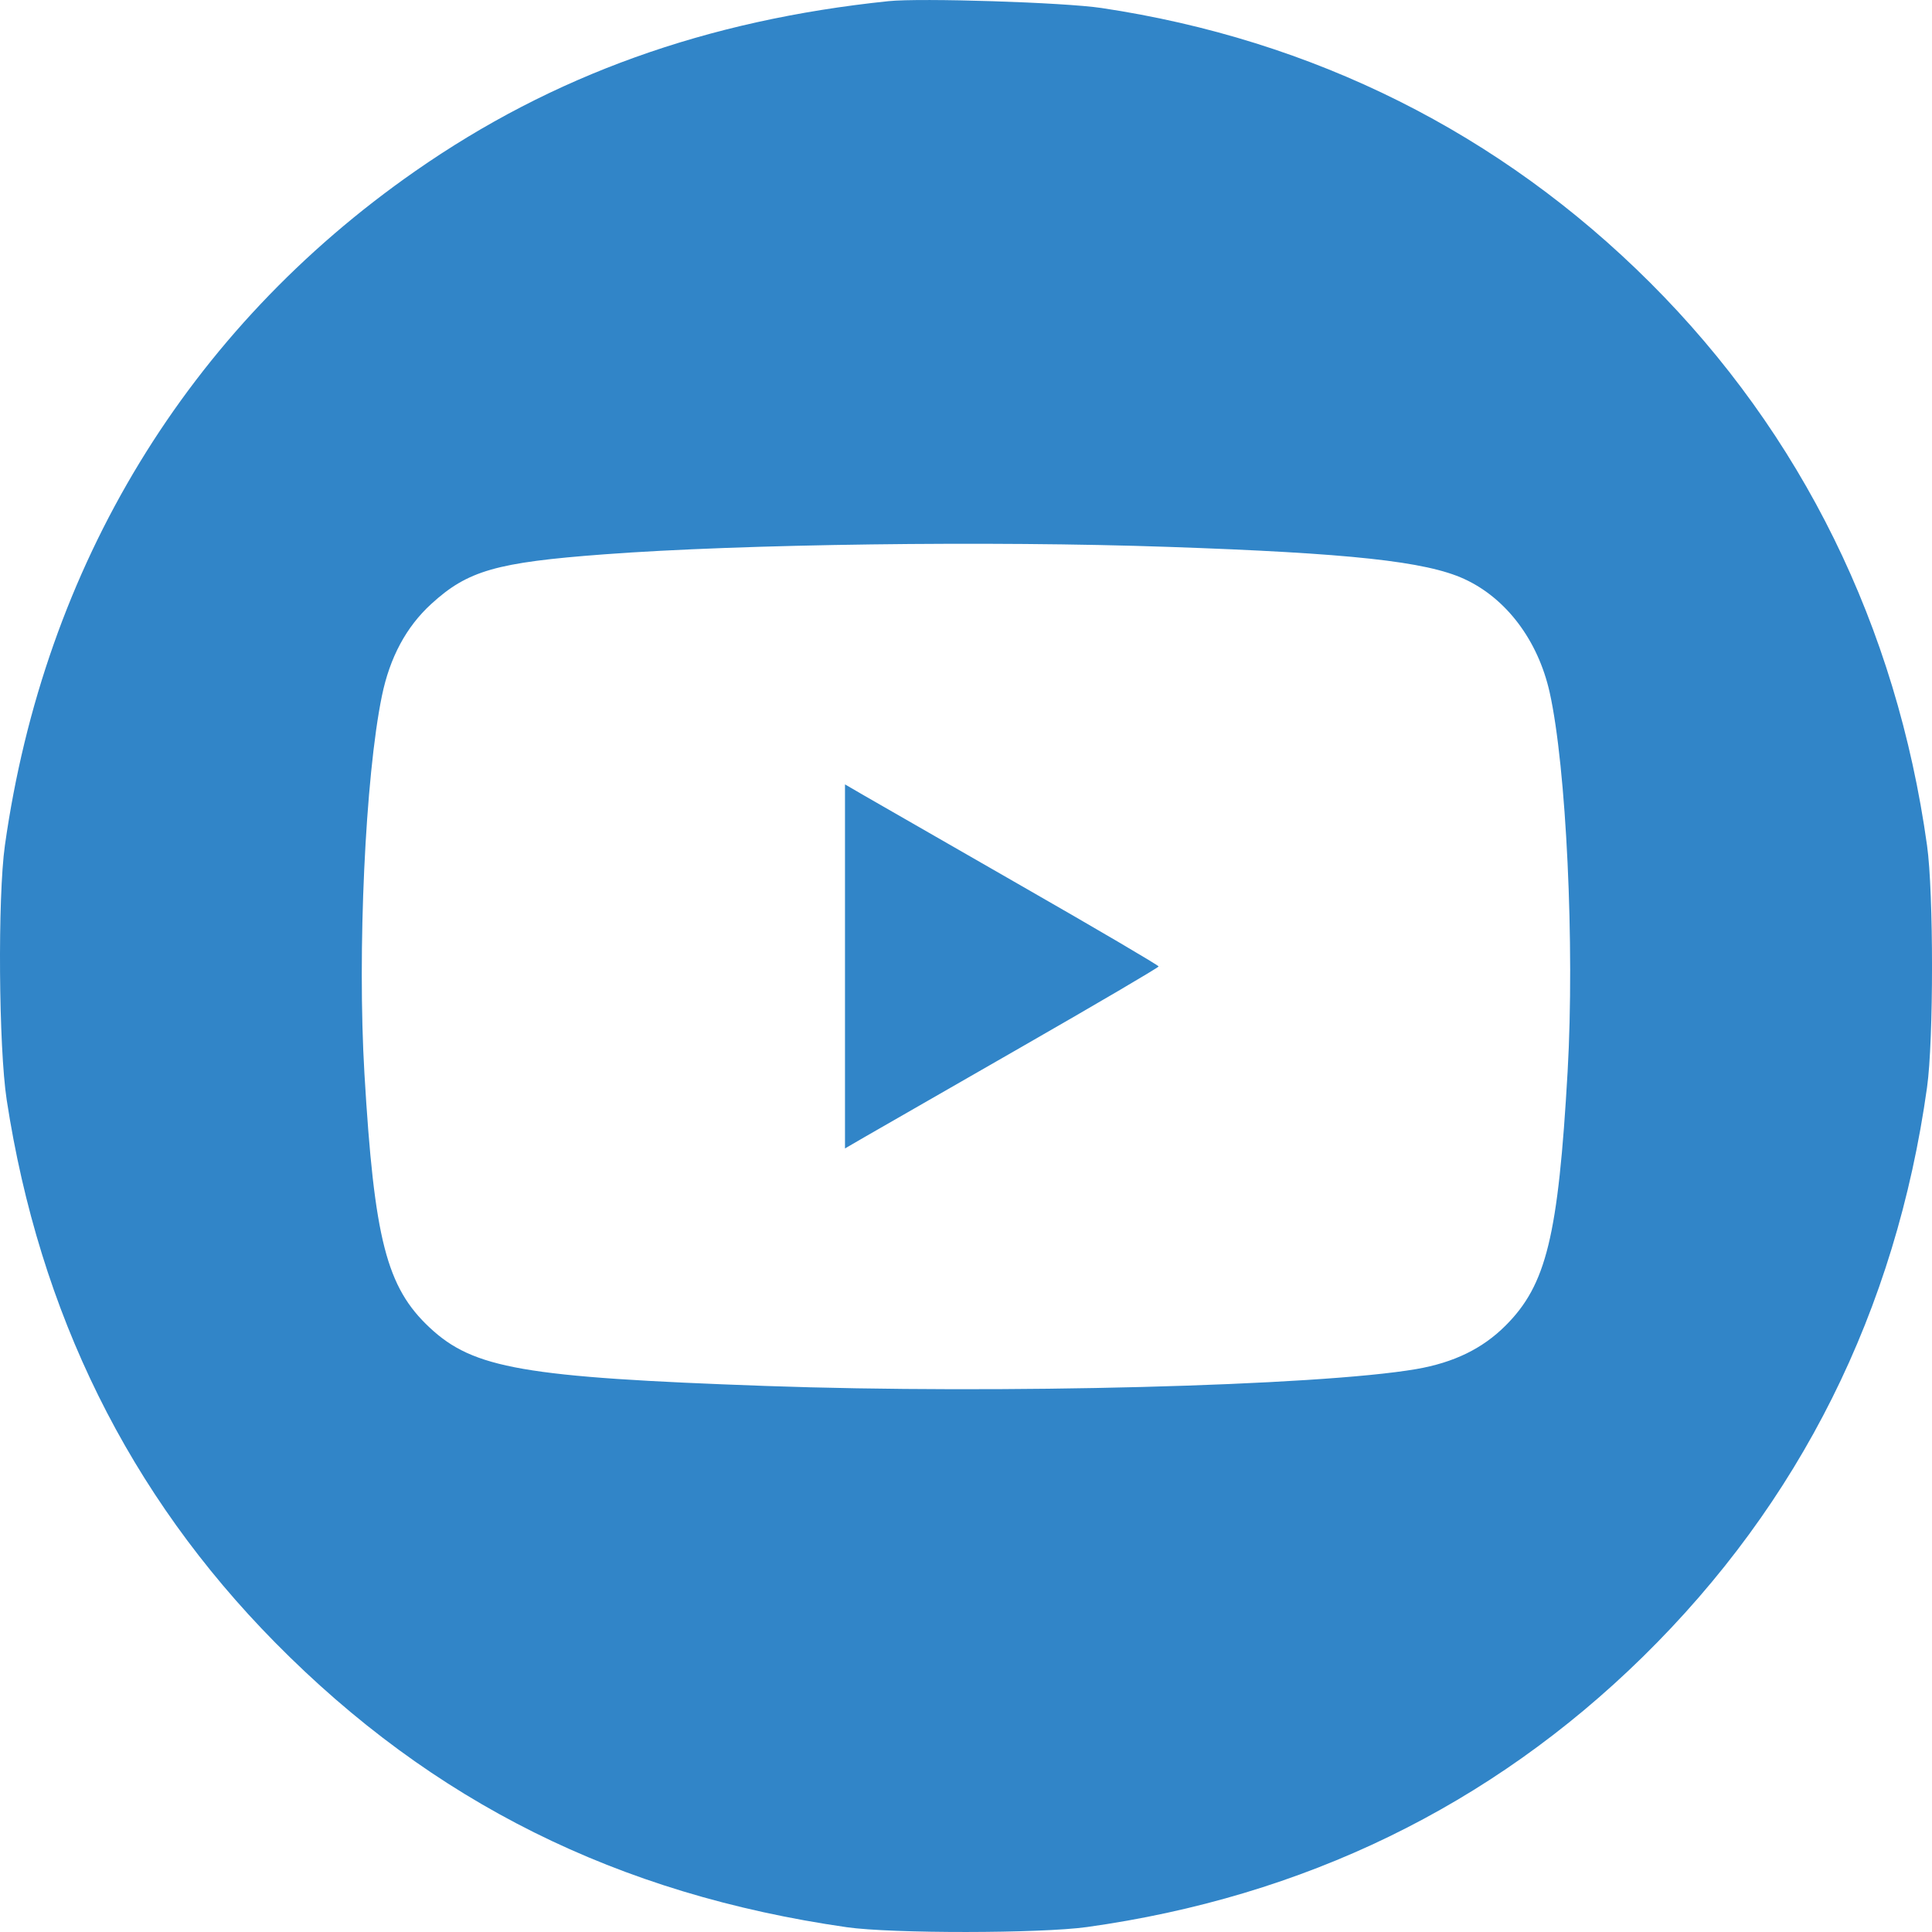 <svg width="30" height="30" viewBox="0 0 30 30" fill="none" xmlns="http://www.w3.org/2000/svg">
<path fill-rule="evenodd" clip-rule="evenodd" d="M13.796 0.018C10.967 0.312 8.584 1.168 6.448 2.657C2.917 5.117 0.688 8.78 0.076 13.128C-0.037 13.934 -0.021 16.263 0.104 17.079C0.612 20.392 2.003 23.205 4.271 25.504C6.717 27.984 9.592 29.415 13.15 29.926C13.85 30.026 16.153 30.024 16.879 29.923C20.247 29.453 23.146 28.044 25.506 25.731C27.95 23.334 29.439 20.351 29.923 16.885C30.026 16.152 30.026 13.861 29.923 13.128C29.449 9.728 27.978 6.74 25.623 4.389C23.297 2.068 20.395 0.616 17.102 0.124C16.522 0.037 14.296 -0.034 13.796 0.018ZM18.142 8.492C20.958 8.589 22.139 8.717 22.734 8.989C23.388 9.288 23.882 9.943 24.063 10.751C24.321 11.908 24.453 14.682 24.342 16.637C24.196 19.196 24.012 19.951 23.378 20.584C23.02 20.942 22.575 21.158 21.992 21.259C20.462 21.522 15.518 21.65 11.888 21.521C8.135 21.387 7.352 21.251 6.672 20.615C6.002 19.989 5.811 19.245 5.659 16.673C5.547 14.773 5.672 12.061 5.93 10.807C6.053 10.208 6.309 9.732 6.697 9.378C7.263 8.86 7.706 8.733 9.377 8.608C11.52 8.447 15.381 8.396 18.142 8.492ZM13.121 15.007V17.833L13.429 17.654C13.599 17.556 14.695 16.927 15.864 16.256C17.034 15.585 17.991 15.023 17.991 15.007C17.991 14.99 17.035 14.428 15.865 13.758C14.695 13.087 13.599 12.457 13.429 12.359L13.121 12.18V15.007Z" fill="#3185C8"/>
</svg>
